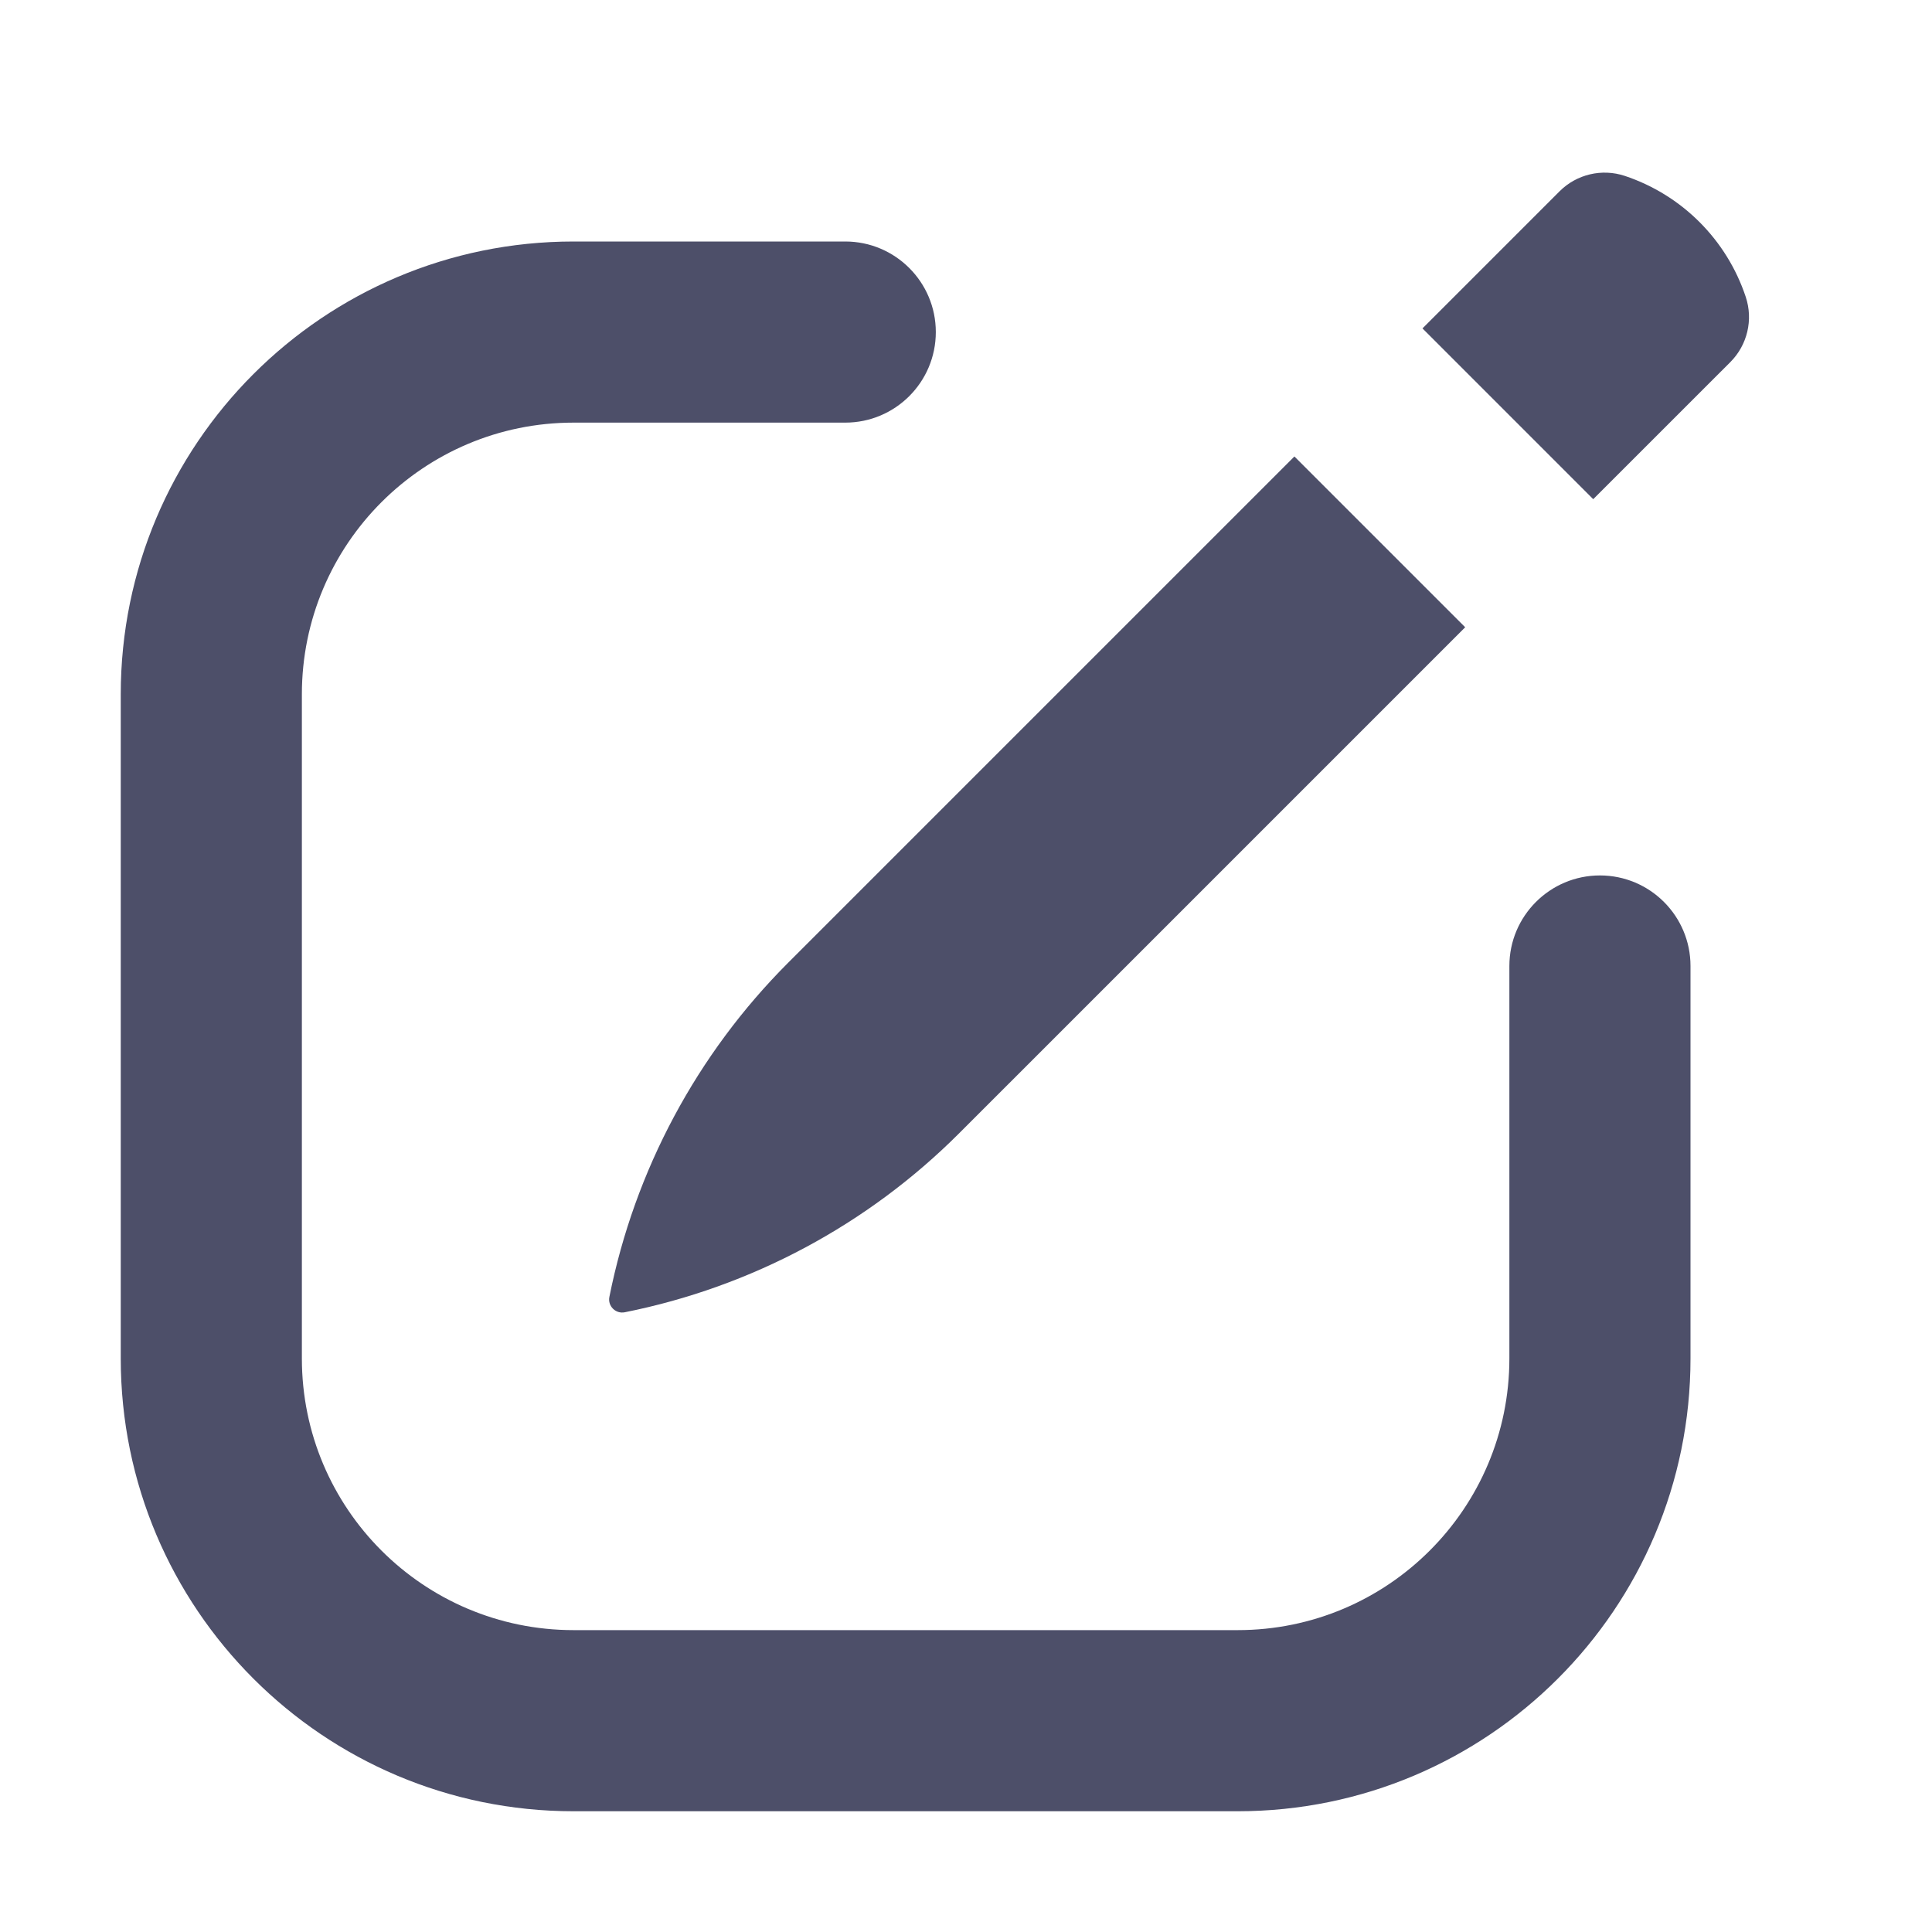 <svg width="48" height="48" viewBox="0 0 48 48" fill="none" xmlns="http://www.w3.org/2000/svg">
<path d="M14.25 6C8.037 6 3 11.037 3 17.25V33.75C3 39.963 8.037 45 14.25 45H30.75C36.964 45 42 39.963 42 33.75V24C42 22.758 40.993 21.75 39.75 21.75C38.508 21.75 37.5 22.758 37.5 24V33.75C37.5 37.478 34.478 40.5 30.75 40.5H14.25C10.522 40.5 7.5 37.478 7.5 33.75V17.25C7.5 13.522 10.522 10.5 14.25 10.5H21C22.243 10.5 23.25 9.493 23.25 8.25C23.25 7.008 22.243 6 21 6H14.25Z" fill="#4D4F69"/>
<path d="M36.402 15.584L32.159 11.341L19.584 23.916C17.316 26.185 15.769 29.074 15.14 32.221C15.094 32.448 15.295 32.648 15.522 32.603C18.669 31.974 21.558 30.427 23.827 28.159L36.402 15.584Z" fill="#4D4F69"/>
<path d="M40.368 4.37C39.799 4.181 39.171 4.329 38.747 4.753L35.341 8.159L39.583 12.402L42.99 8.996C43.414 8.571 43.562 7.944 43.372 7.375C42.9 5.956 41.786 4.843 40.368 4.37Z" fill="#4D4F69"/>
</svg>
